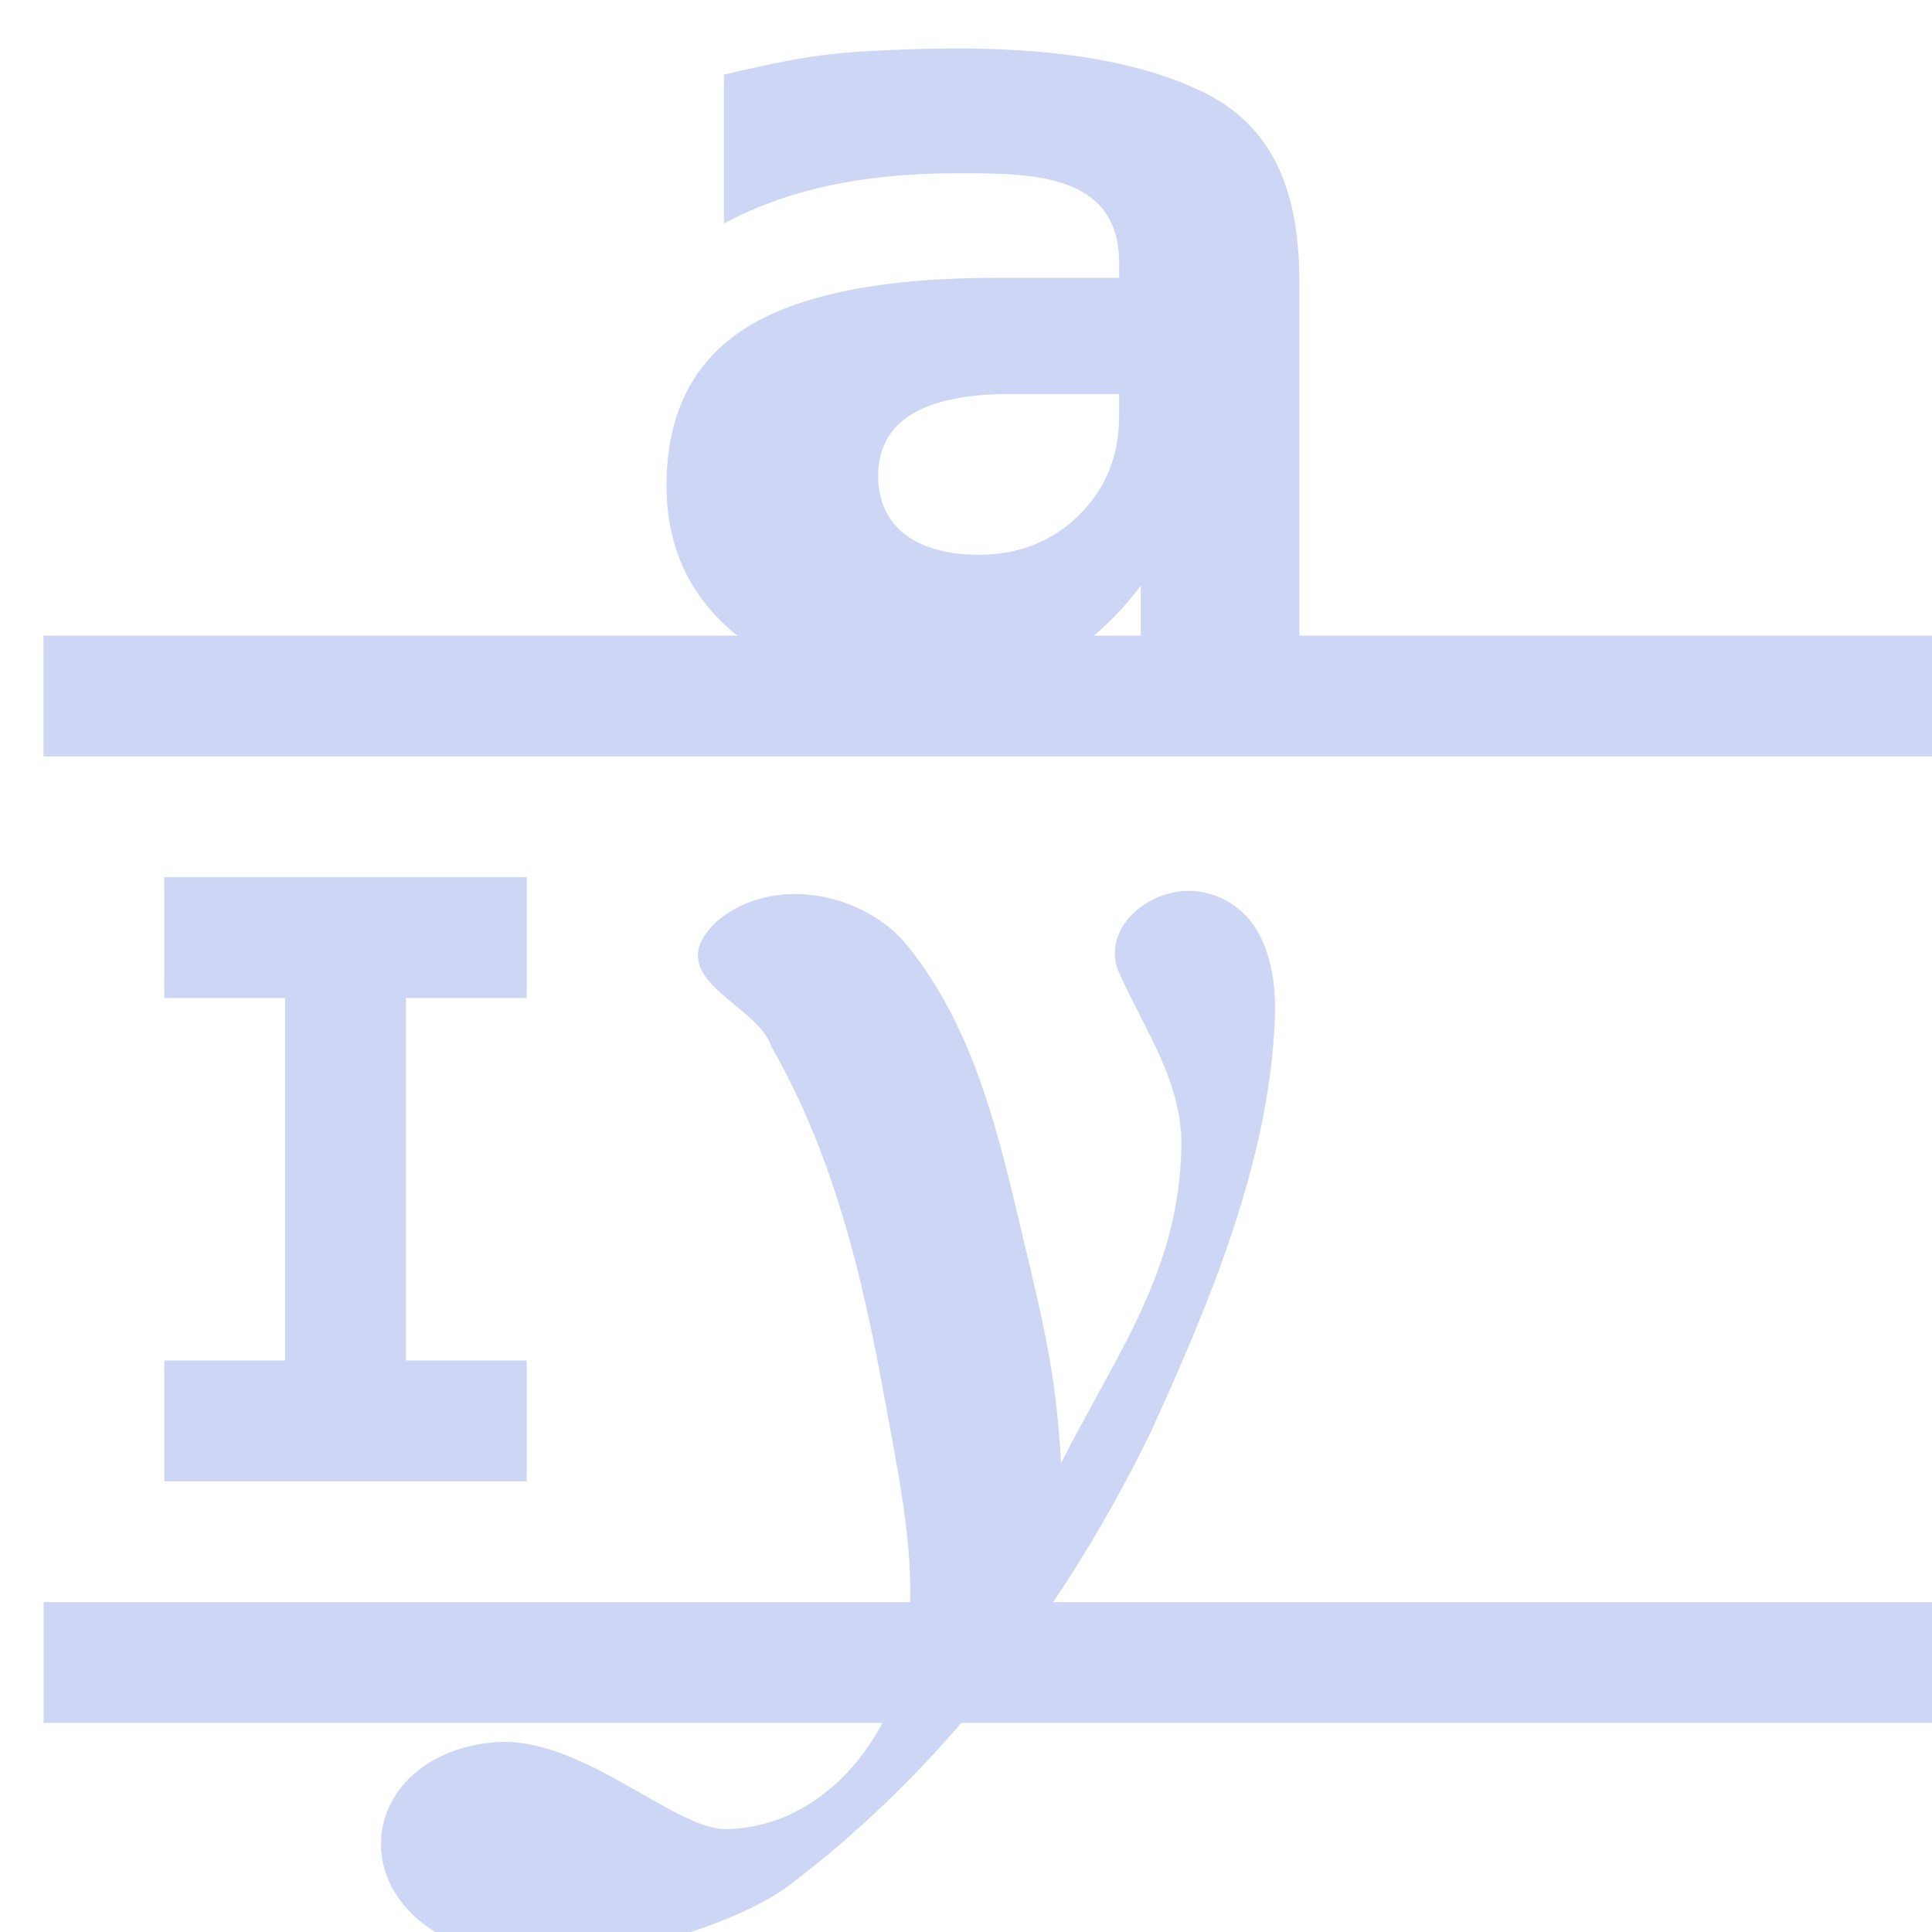 <svg xmlns="http://www.w3.org/2000/svg" id="svg1" width="16" height="16" version="1.1"><style id="s2">@import &quot;../../highlights.css&quot;;</style><g id="distribute-vertical-baseline" transform="translate(-721.333 -523.575) scale(.667)"><path id="path18964" d="M1090.352 796.416c.69-.598 1.844-.37 2.384.308.846 1.062 1.132 2.382 1.431 3.64.254 1.065.406 1.683.466 2.773.698-1.378 1.47-2.387 1.494-3.938.012-.785-.456-1.449-.77-2.143-.263-.58.448-1.152 1.073-1 .747.181.883.977.858 1.573-.075 1.771-.807 3.51-1.544 5.129-1.043 2.138-2.524 4.139-4.492 5.624-.755.57-2.682 1.081-3.672.859-1.944-.436-1.762-2.465 0-2.637 1.08-.105 2.246 1.088 2.898 1.077 1.075-.019 1.877-.918 2.132-1.806.33-1.15.044-2.363-.163-3.515-.272-1.509-.63-3.038-1.413-4.399-.16-.528-1.414-.842-.682-1.545z" style="stroke-width:1;fill:#cdd6f4;fill-opacity:1"/><path id="path18967" d="M1094 789.862c-.544 0-.954.085-1.23.257-.272.171-.408.424-.408.758 0 .307.108.548.327.724.223.171.532.257.925.257.49 0 .903-.162 1.237-.487.336-.33.503-.74.503-1.232v-.277h-1.355m3.592 3.504h-1.968v-1.123c-.349.46-.742.796-1.179 1.008-.437.208-.968.311-1.593.311-.845 0-1.802-.321-2.33-.777-.524-.46-.787-1.056-.787-1.786 0-.889.328-1.54.983-1.956.66-.415 1.694-.623 3.1-.623h1.537v-.189c0-1.125-1.13-1.109-2.01-1.11-1.176 0-2.106.203-2.897.623v-1.848c.56-.126 1.028-.243 1.683-.284 1.541-.095 3.151-.059 4.303.52.757.382 1.158 1.102 1.158 2.316z" style="stroke-width:1;fill:#cdd6f4;fill-opacity:1"/><path id="rect18981" d="M1081.999 794.362v-1.5h24v1.5z" style="fill:#cdd6f4;fill-opacity:1"/><path id="rect18969" d="M1082 806.362v-1.5h24v1.5z" style="fill:#cdd6f4;fill-opacity:1"/><path id="path826-0" d="M1083.499 803.362h4.5v-1.5h-1.5v-4.5h1.5v-1.5h-4.5v1.5h1.5v4.5h-1.5z" style="opacity:1;fill:#cdd6f4;fill-opacity:1;stroke-width:1"/></g></svg>
